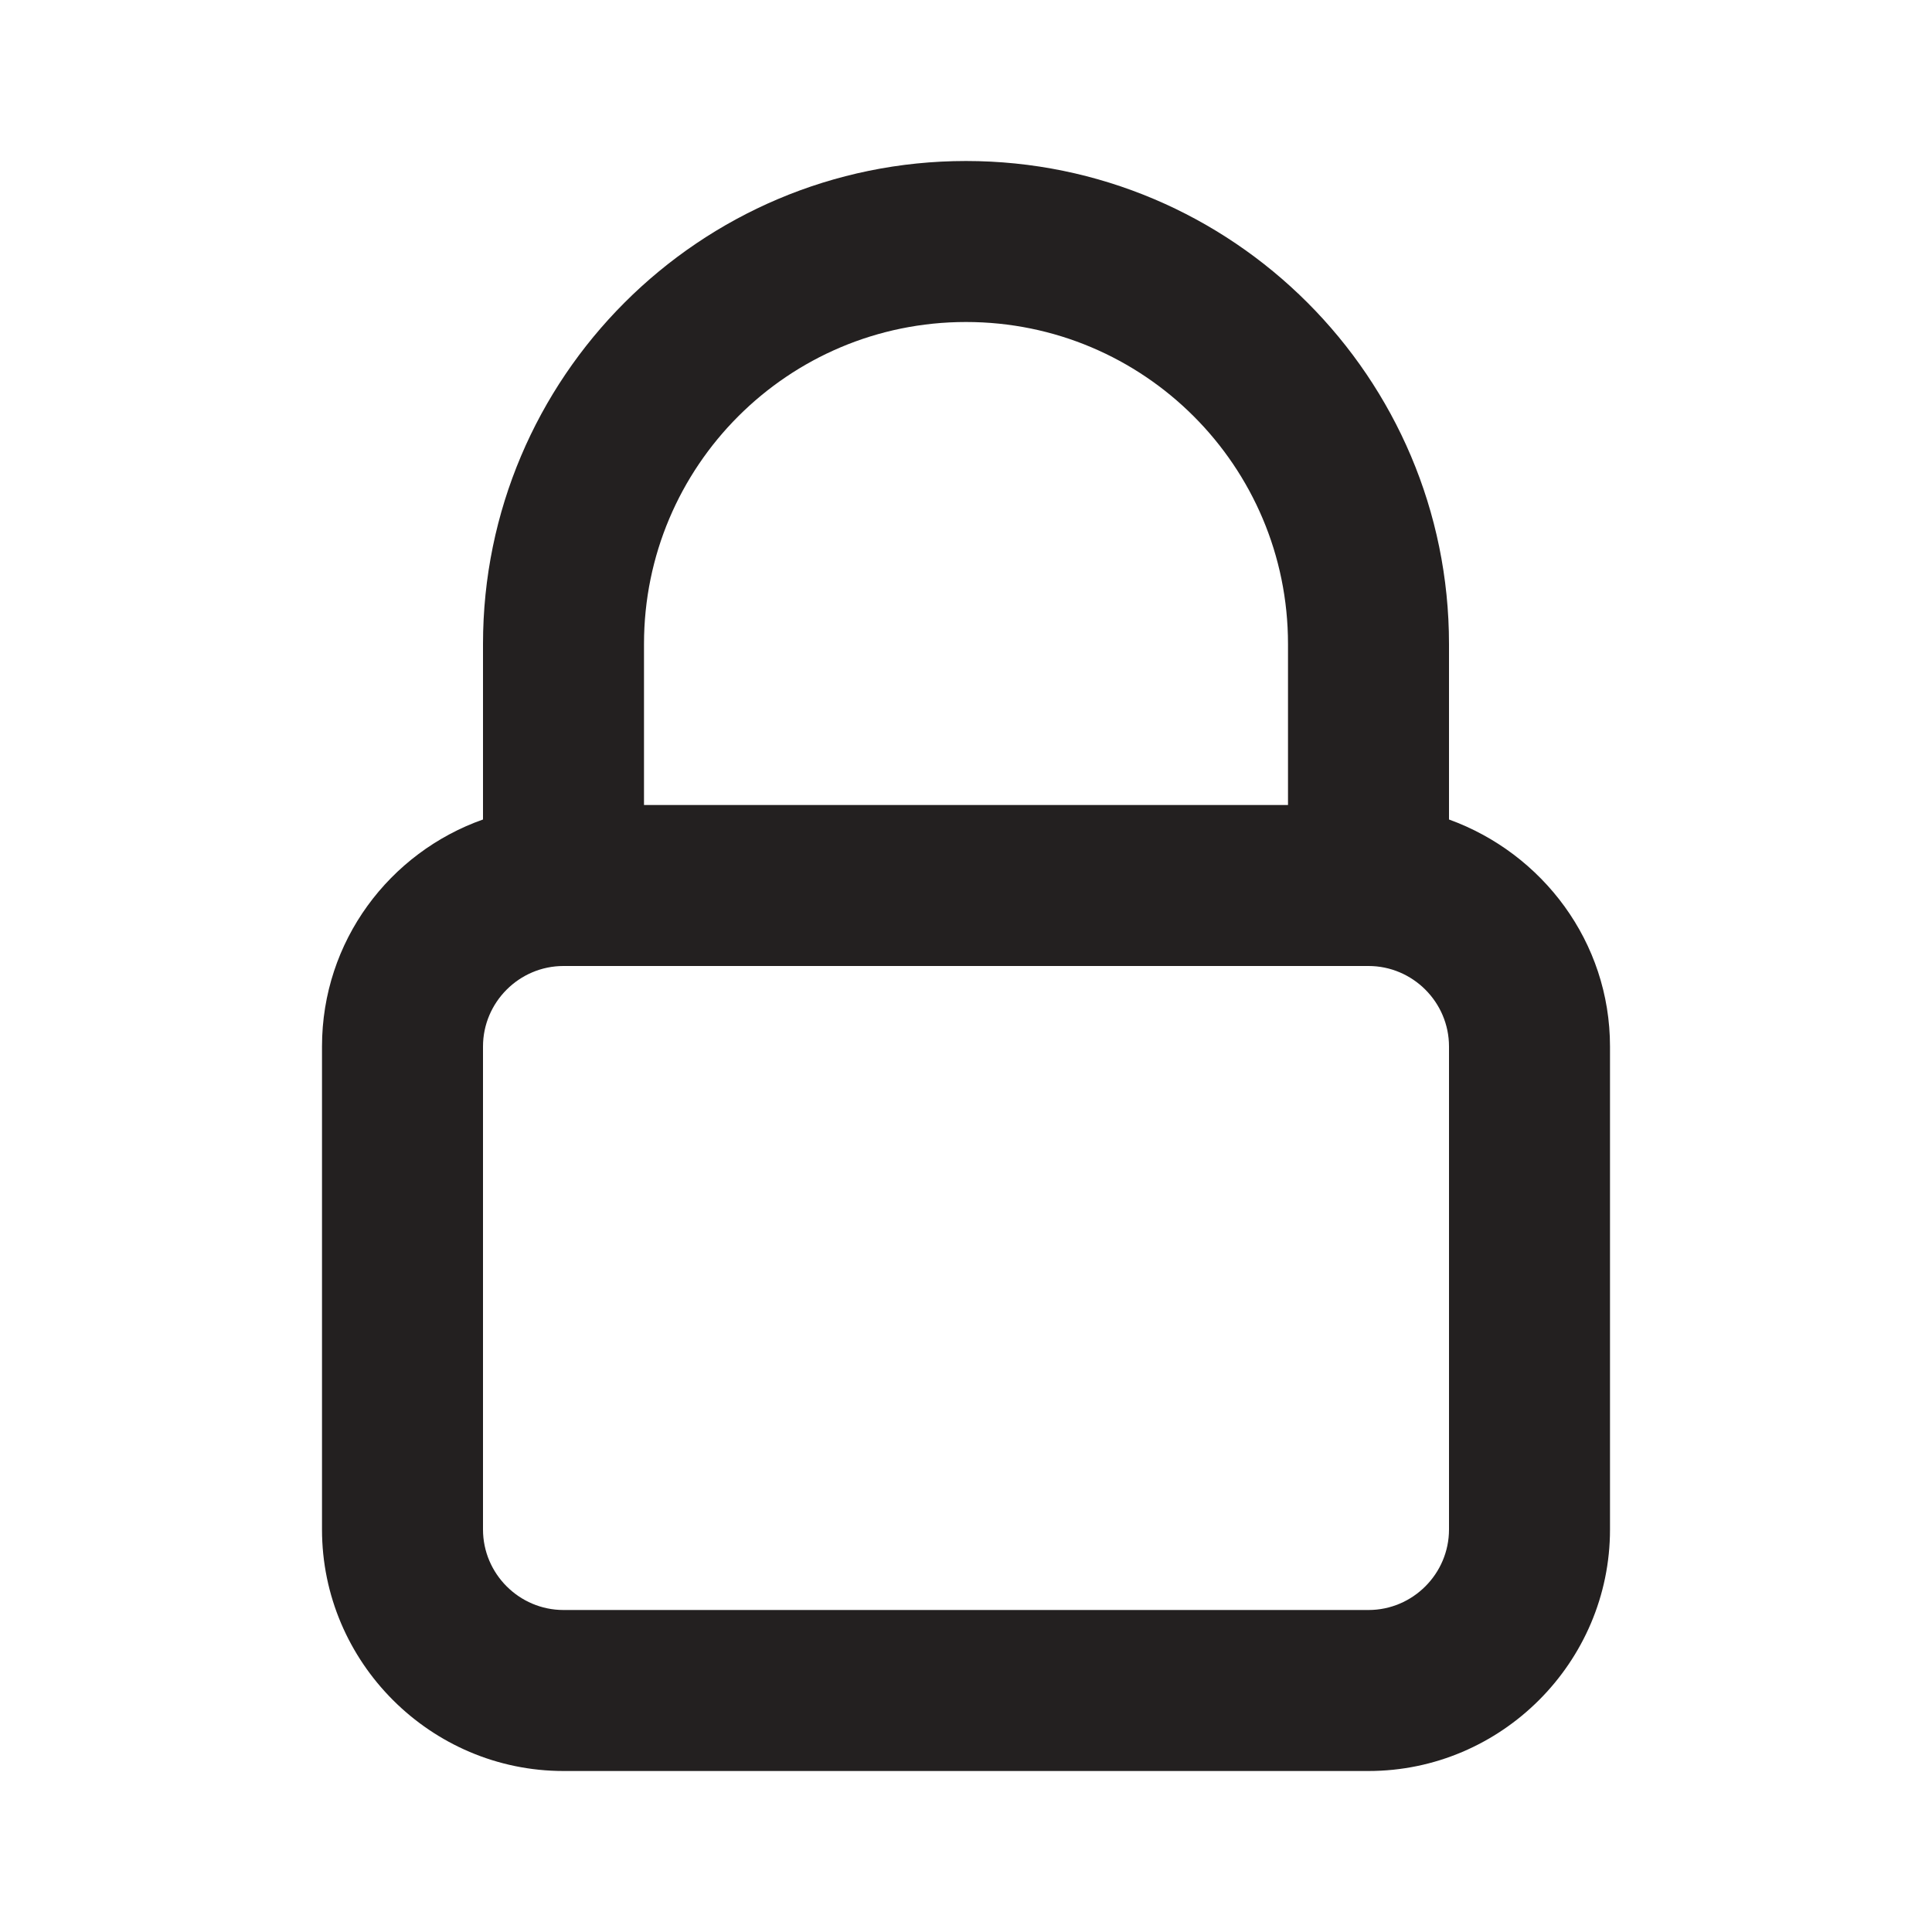 <?xml version="1.0" encoding="UTF-8"?><svg id="Layer_1" xmlns="http://www.w3.org/2000/svg" viewBox="0 0 24 24"><defs><style>.cls-1{fill:#232020;}</style></defs><path class="cls-1" d="M18,10.18v-2.18c0-3.31-2.69-6-6-6s-6,2.69-6,6v2.18c-1.16,.41-2,1.51-2,2.82v6c0,1.65,1.35,3,3,3h10c1.65,0,3-1.35,3-3v-6c0-1.3-.84-2.4-2-2.82Zm-6-6.18c2.21,0,4,1.79,4,4v2H8v-2c0-2.21,1.79-4,4-4Zm6,15c0,.55-.45,1-1,1H7c-.55,0-1-.45-1-1v-6c0-.55,.45-1,1-1h10c.55,0,1,.45,1,1v6Z"/></svg>
